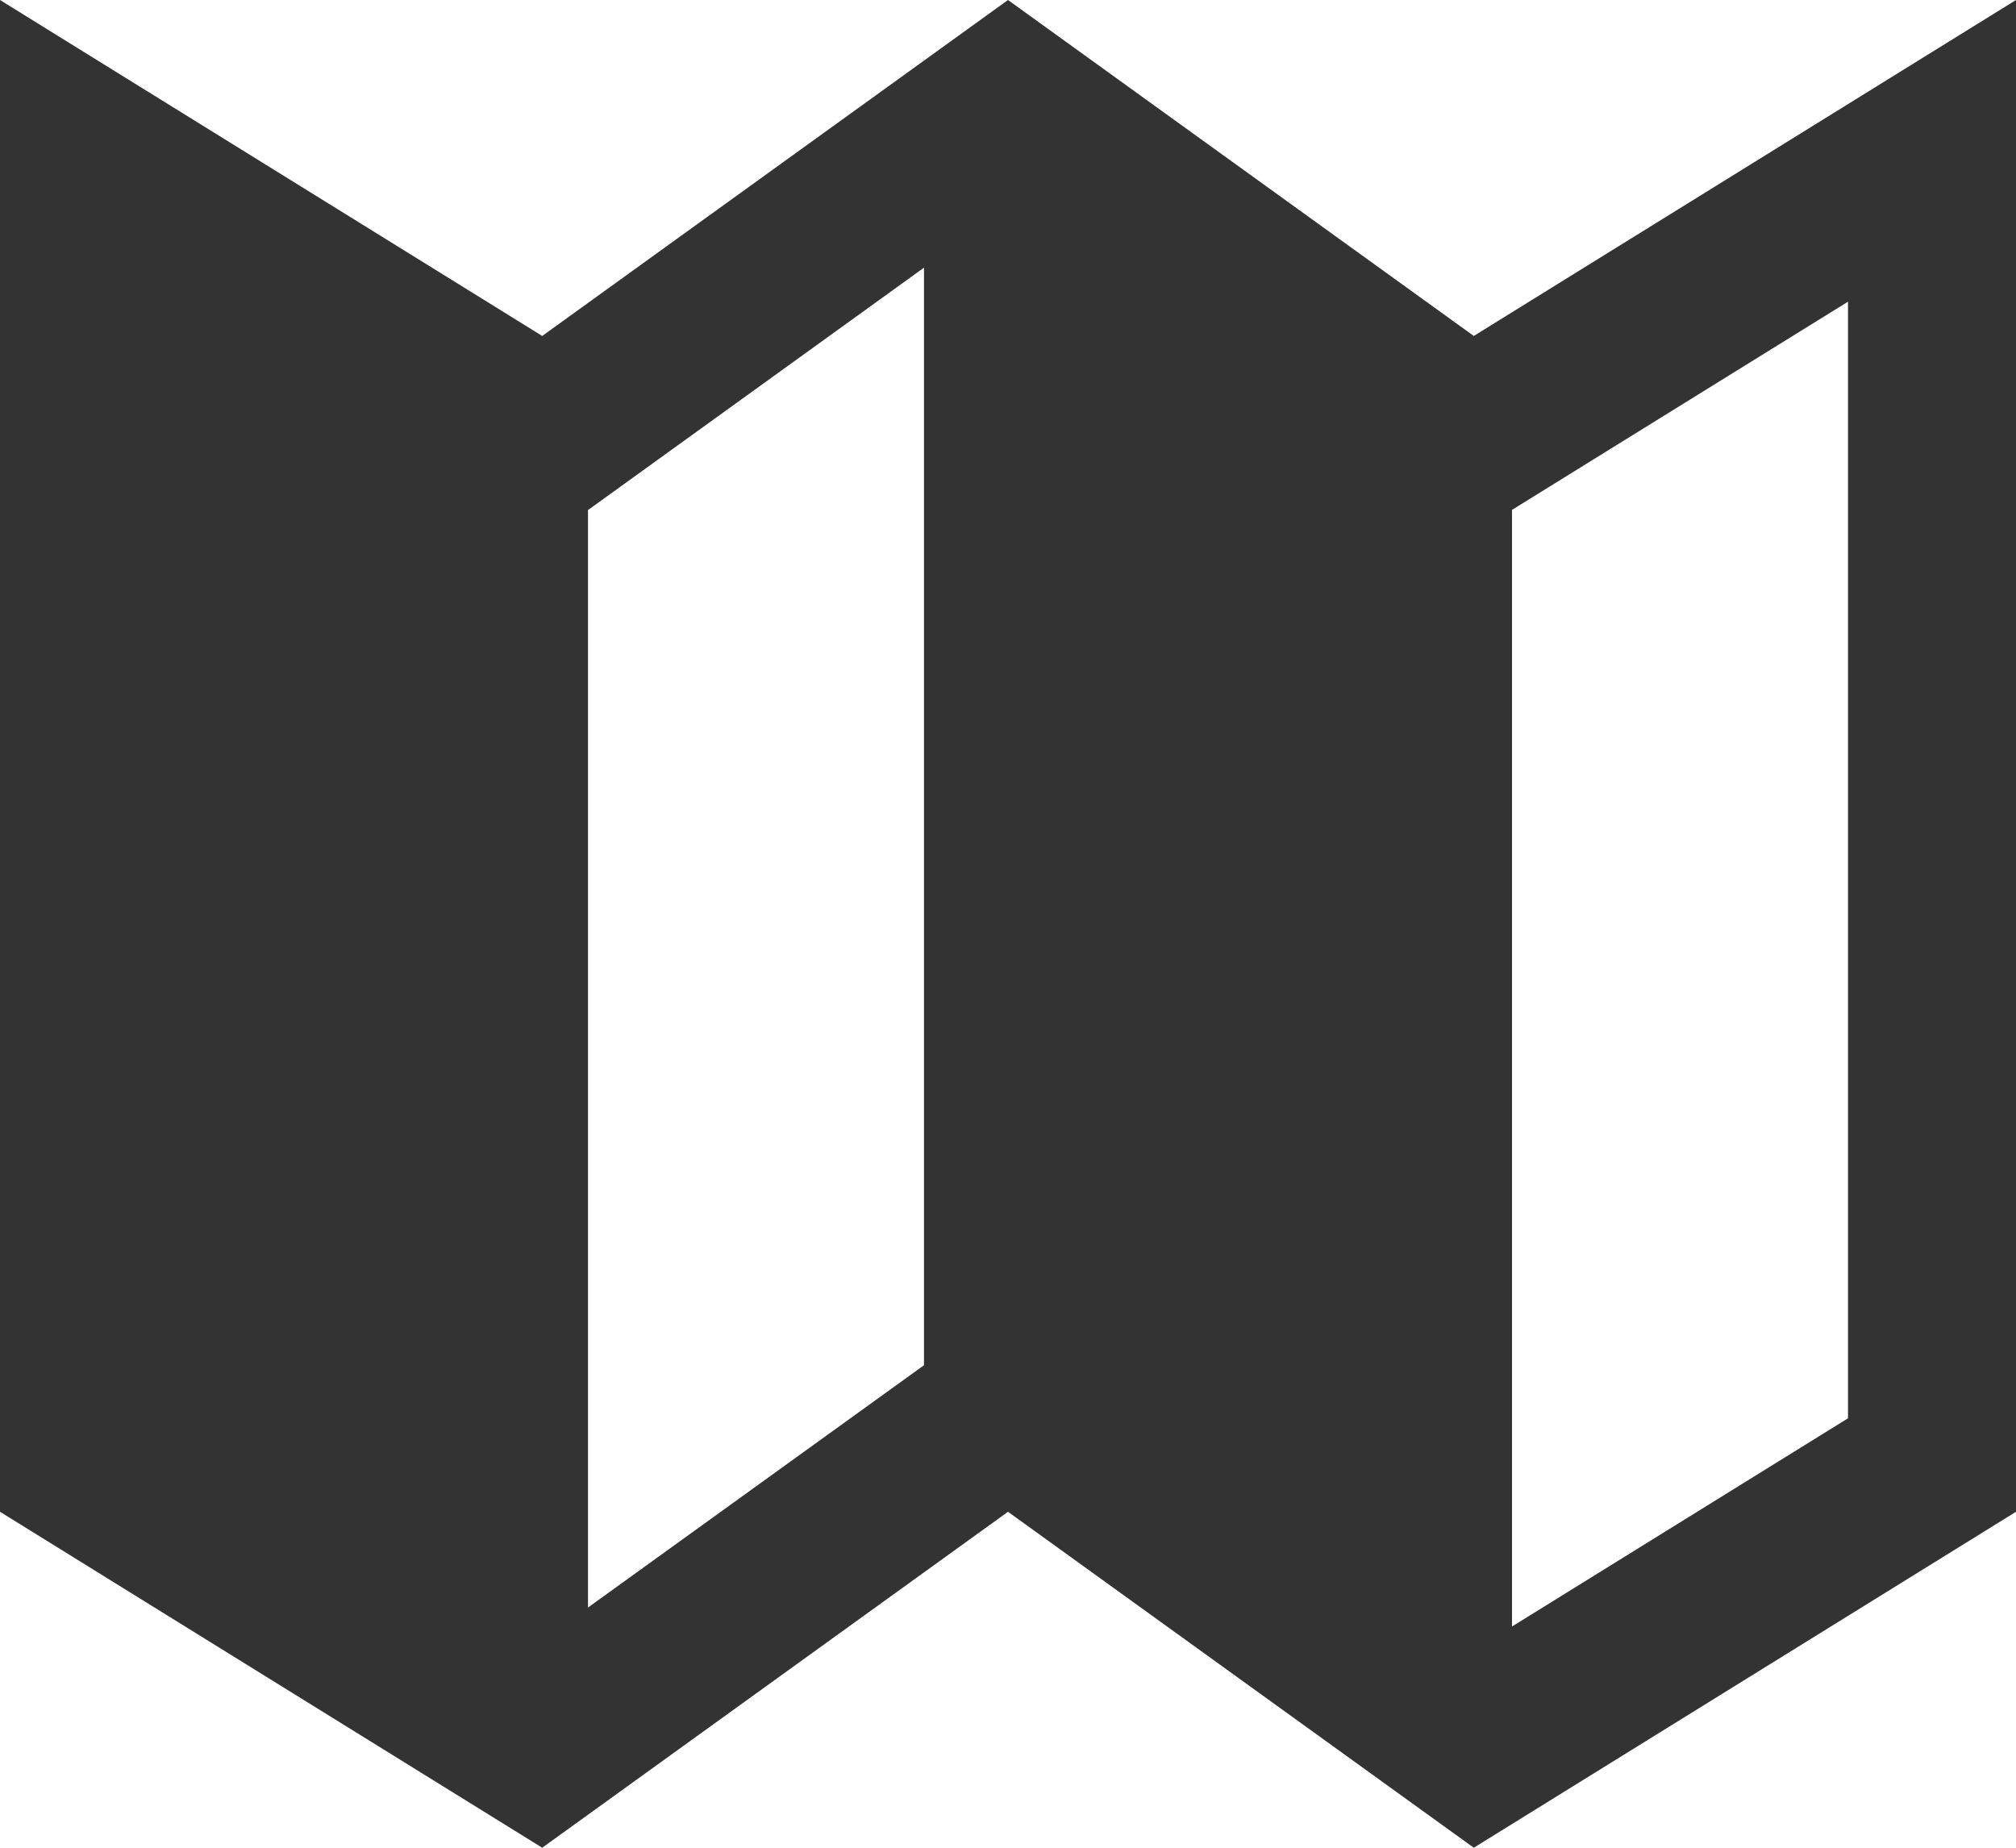 <svg width="24" height="22" viewBox="0 0 24 22" fill="none" xmlns="http://www.w3.org/2000/svg">
<path fill-rule="evenodd" clip-rule="evenodd" d="M17.545 4L12 0L6.455 4L0 0V18L6.455 22L12 18L17.545 22L24 18V0L17.545 4ZM7 6.073L11 3.187V16.255L7 19.14V6.073ZM18 19.366L22 16.887V3.592L18 6.071V19.366Z" fill="#333333"/>
</svg>
